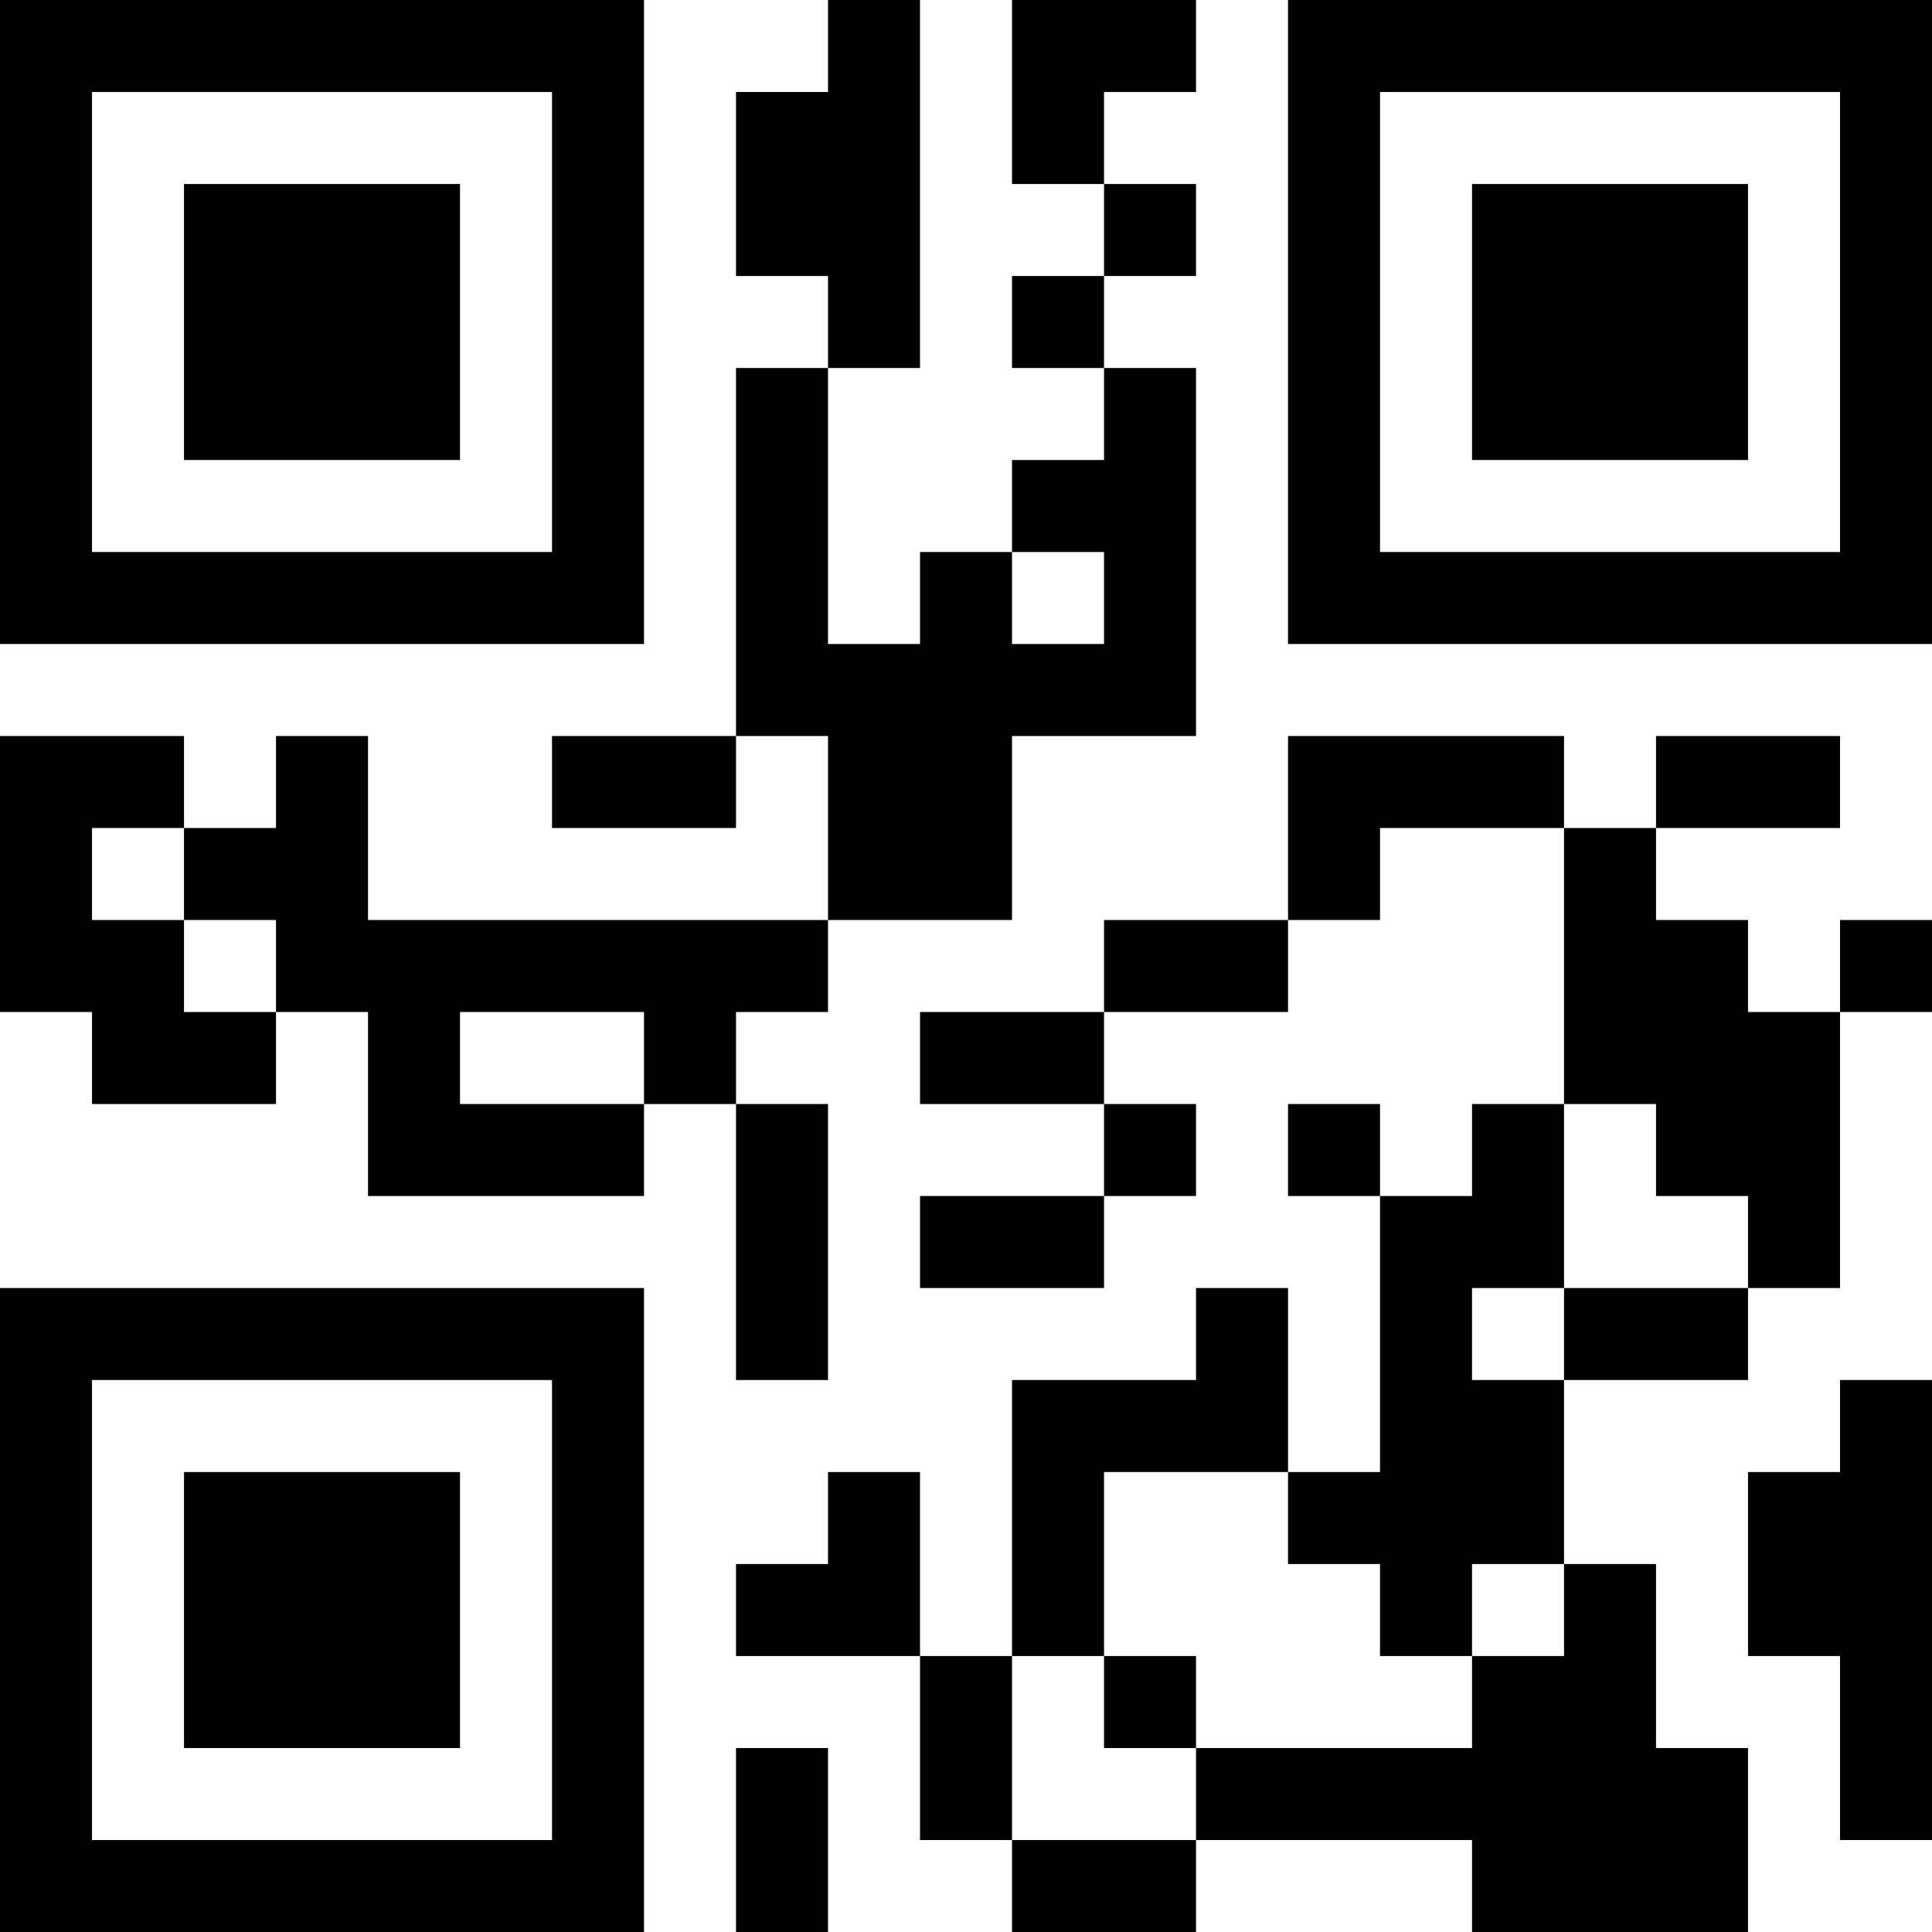<?xml version="1.0" encoding="UTF-8"?>
<svg xmlns="http://www.w3.org/2000/svg" version="1.1" width="200" height="200" viewBox="0 0 200 200"><rect x="0" y="0" width="200" height="200" fill="#ffffff"/><g transform="scale(9.524)"><g transform="translate(0,0)"><path fill-rule="evenodd" d="M9 0L9 1L8 1L8 3L9 3L9 4L8 4L8 8L6 8L6 9L8 9L8 8L9 8L9 10L4 10L4 8L3 8L3 9L2 9L2 8L0 8L0 11L1 11L1 12L3 12L3 11L4 11L4 13L7 13L7 12L8 12L8 15L9 15L9 12L8 12L8 11L9 11L9 10L11 10L11 8L13 8L13 4L12 4L12 3L13 3L13 2L12 2L12 1L13 1L13 0L11 0L11 2L12 2L12 3L11 3L11 4L12 4L12 5L11 5L11 6L10 6L10 7L9 7L9 4L10 4L10 0ZM11 6L11 7L12 7L12 6ZM14 8L14 10L12 10L12 11L10 11L10 12L12 12L12 13L10 13L10 14L12 14L12 13L13 13L13 12L12 12L12 11L14 11L14 10L15 10L15 9L17 9L17 12L16 12L16 13L15 13L15 12L14 12L14 13L15 13L15 16L14 16L14 14L13 14L13 15L11 15L11 18L10 18L10 16L9 16L9 17L8 17L8 18L10 18L10 20L11 20L11 21L13 21L13 20L16 20L16 21L19 21L19 19L18 19L18 17L17 17L17 15L19 15L19 14L20 14L20 11L21 11L21 10L20 10L20 11L19 11L19 10L18 10L18 9L20 9L20 8L18 8L18 9L17 9L17 8ZM1 9L1 10L2 10L2 11L3 11L3 10L2 10L2 9ZM5 11L5 12L7 12L7 11ZM17 12L17 14L16 14L16 15L17 15L17 14L19 14L19 13L18 13L18 12ZM20 15L20 16L19 16L19 18L20 18L20 20L21 20L21 15ZM12 16L12 18L11 18L11 20L13 20L13 19L16 19L16 18L17 18L17 17L16 17L16 18L15 18L15 17L14 17L14 16ZM12 18L12 19L13 19L13 18ZM8 19L8 21L9 21L9 19ZM0 0L0 7L7 7L7 0ZM1 1L1 6L6 6L6 1ZM2 2L2 5L5 5L5 2ZM14 0L14 7L21 7L21 0ZM15 1L15 6L20 6L20 1ZM16 2L16 5L19 5L19 2ZM0 14L0 21L7 21L7 14ZM1 15L1 20L6 20L6 15ZM2 16L2 19L5 19L5 16Z" fill="#000000"/></g></g></svg>
